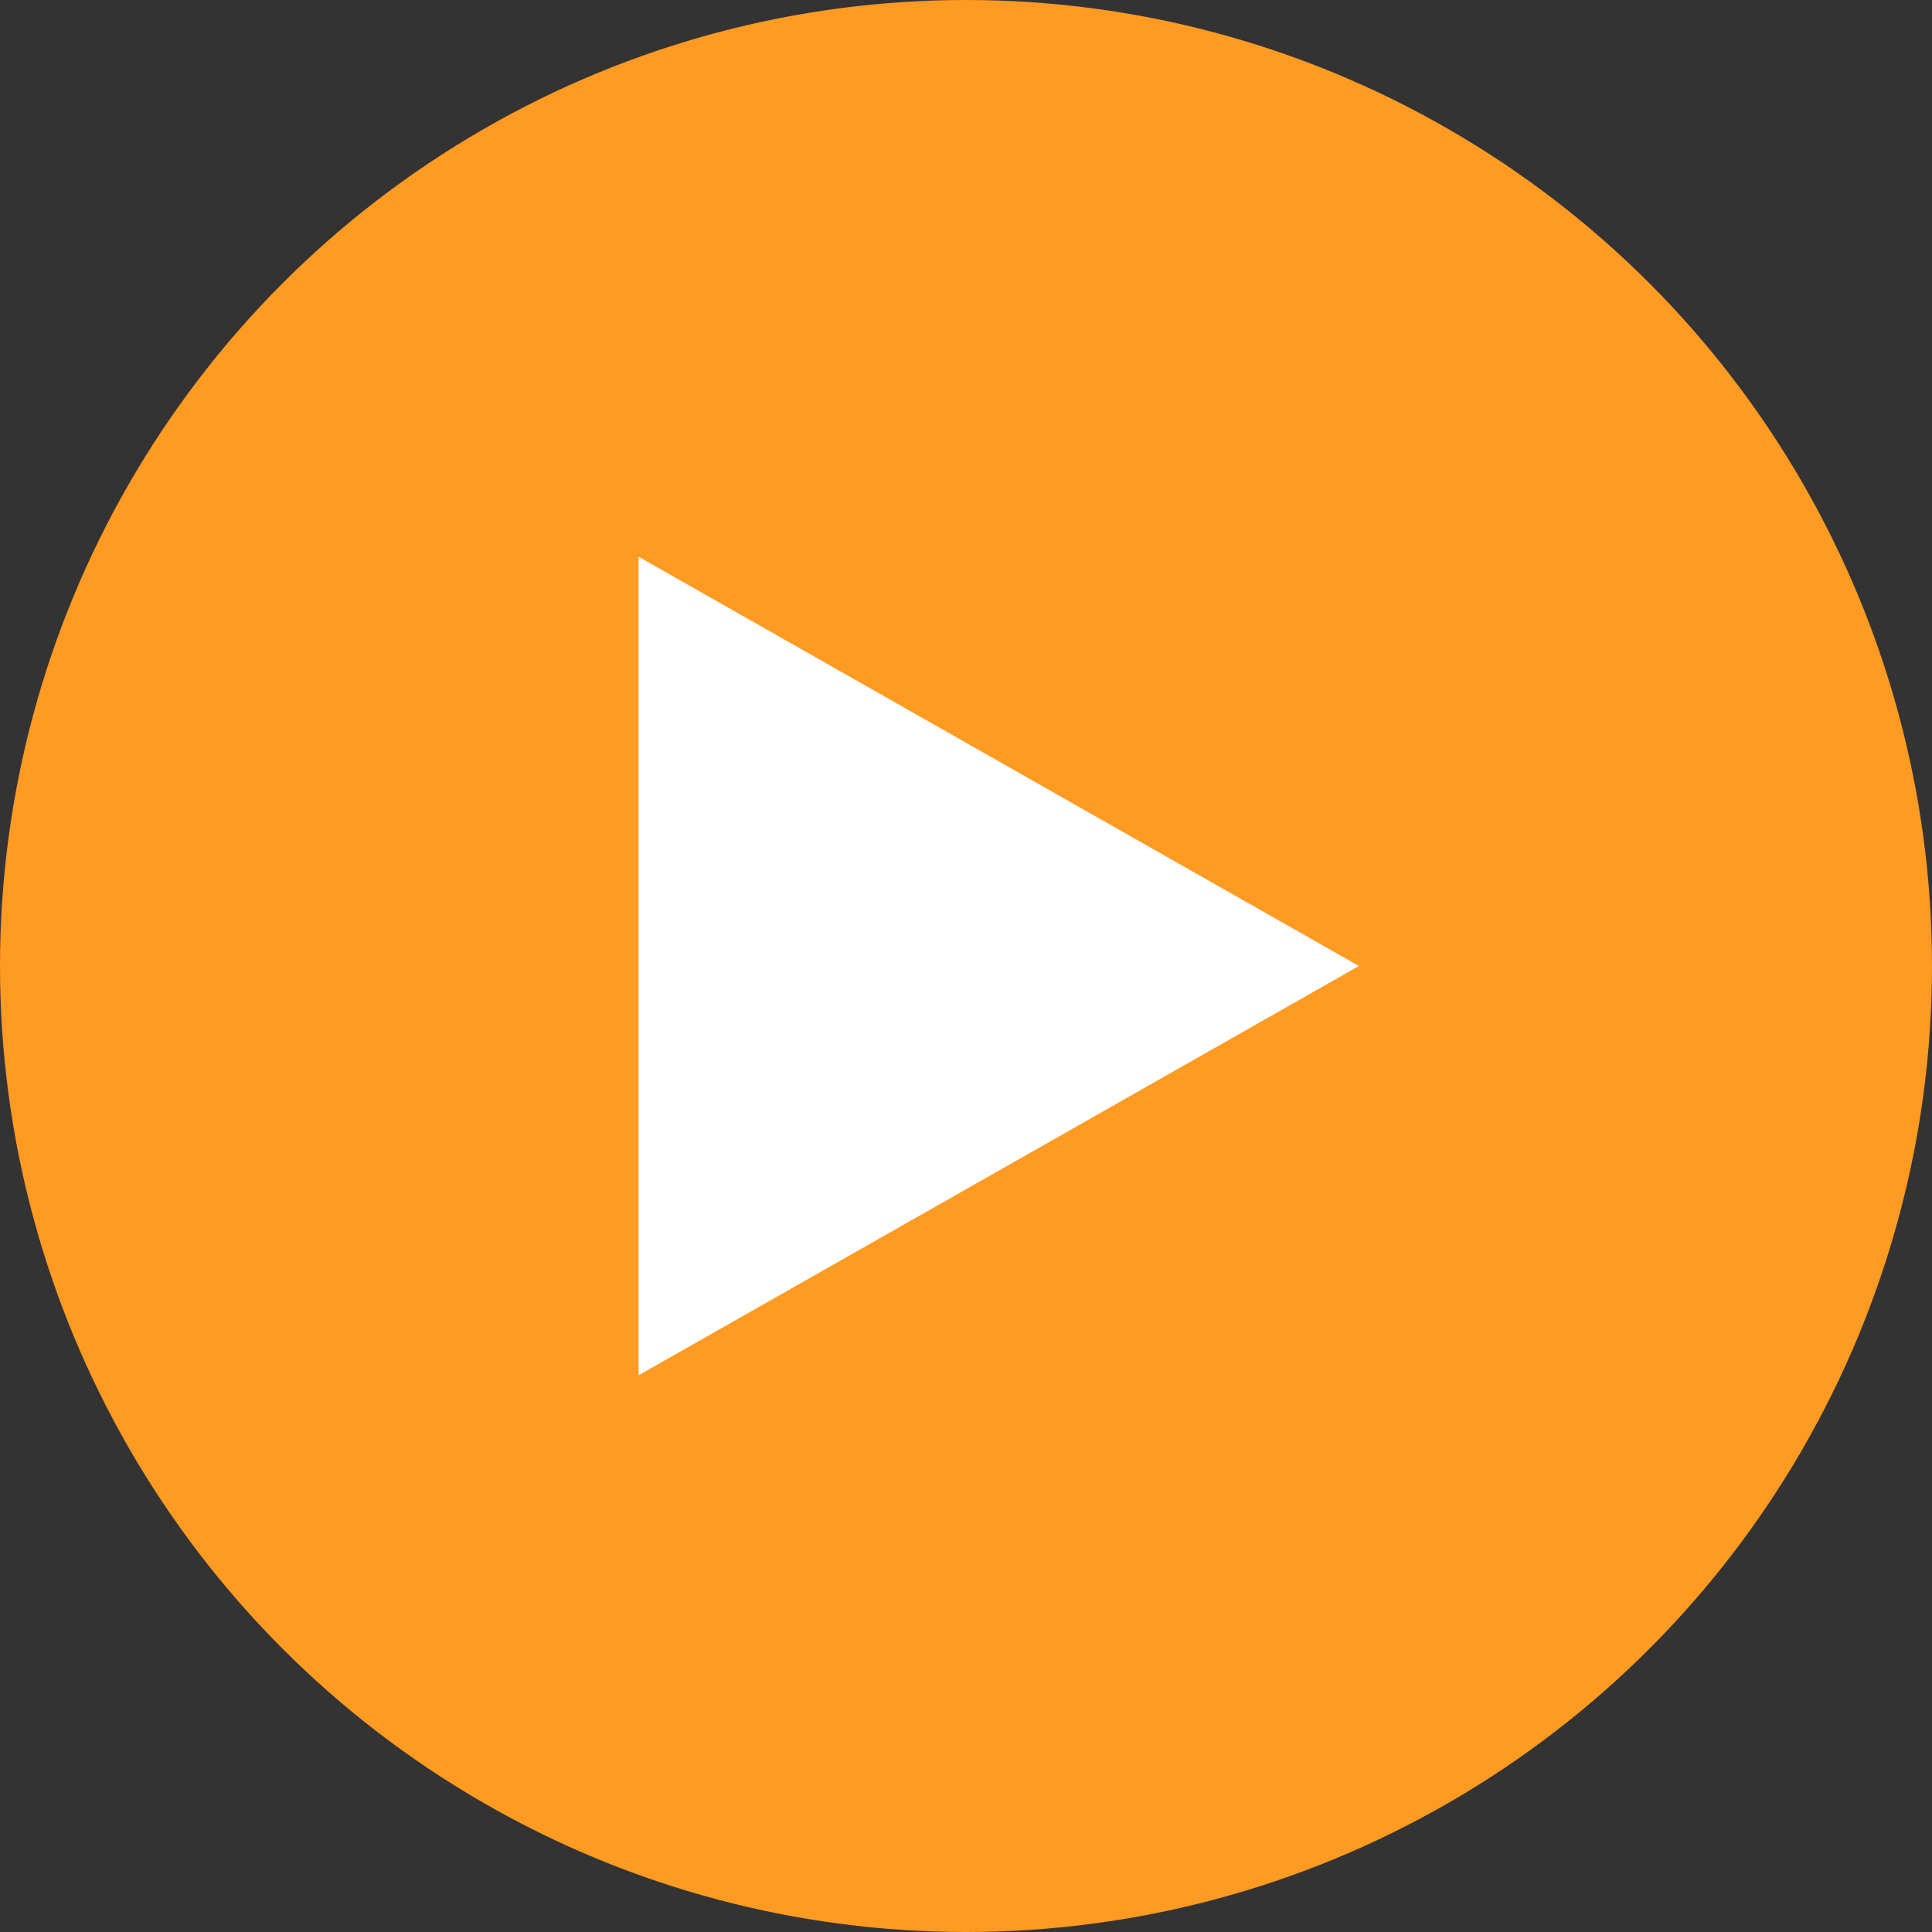 <svg xmlns="http://www.w3.org/2000/svg" width="118" height="118" viewBox="0 0 118 118">
  <rect x="0" y="0" width="118" height="118" fill="#333333" stroke="none"/>
  <g id="Group_37" data-name="Group 37" transform="translate(-223 -1659)">
    <circle id="Ellipse_1" data-name="Ellipse 1" cx="59" cy="59" r="59" transform="translate(223 1659)" fill="#ff9a22"/>
    <path id="Polygon_1" data-name="Polygon 1" d="M25,0,50,44H0Z" transform="translate(306 1693) rotate(90)" fill="#fff"/>
  </g>
</svg>
